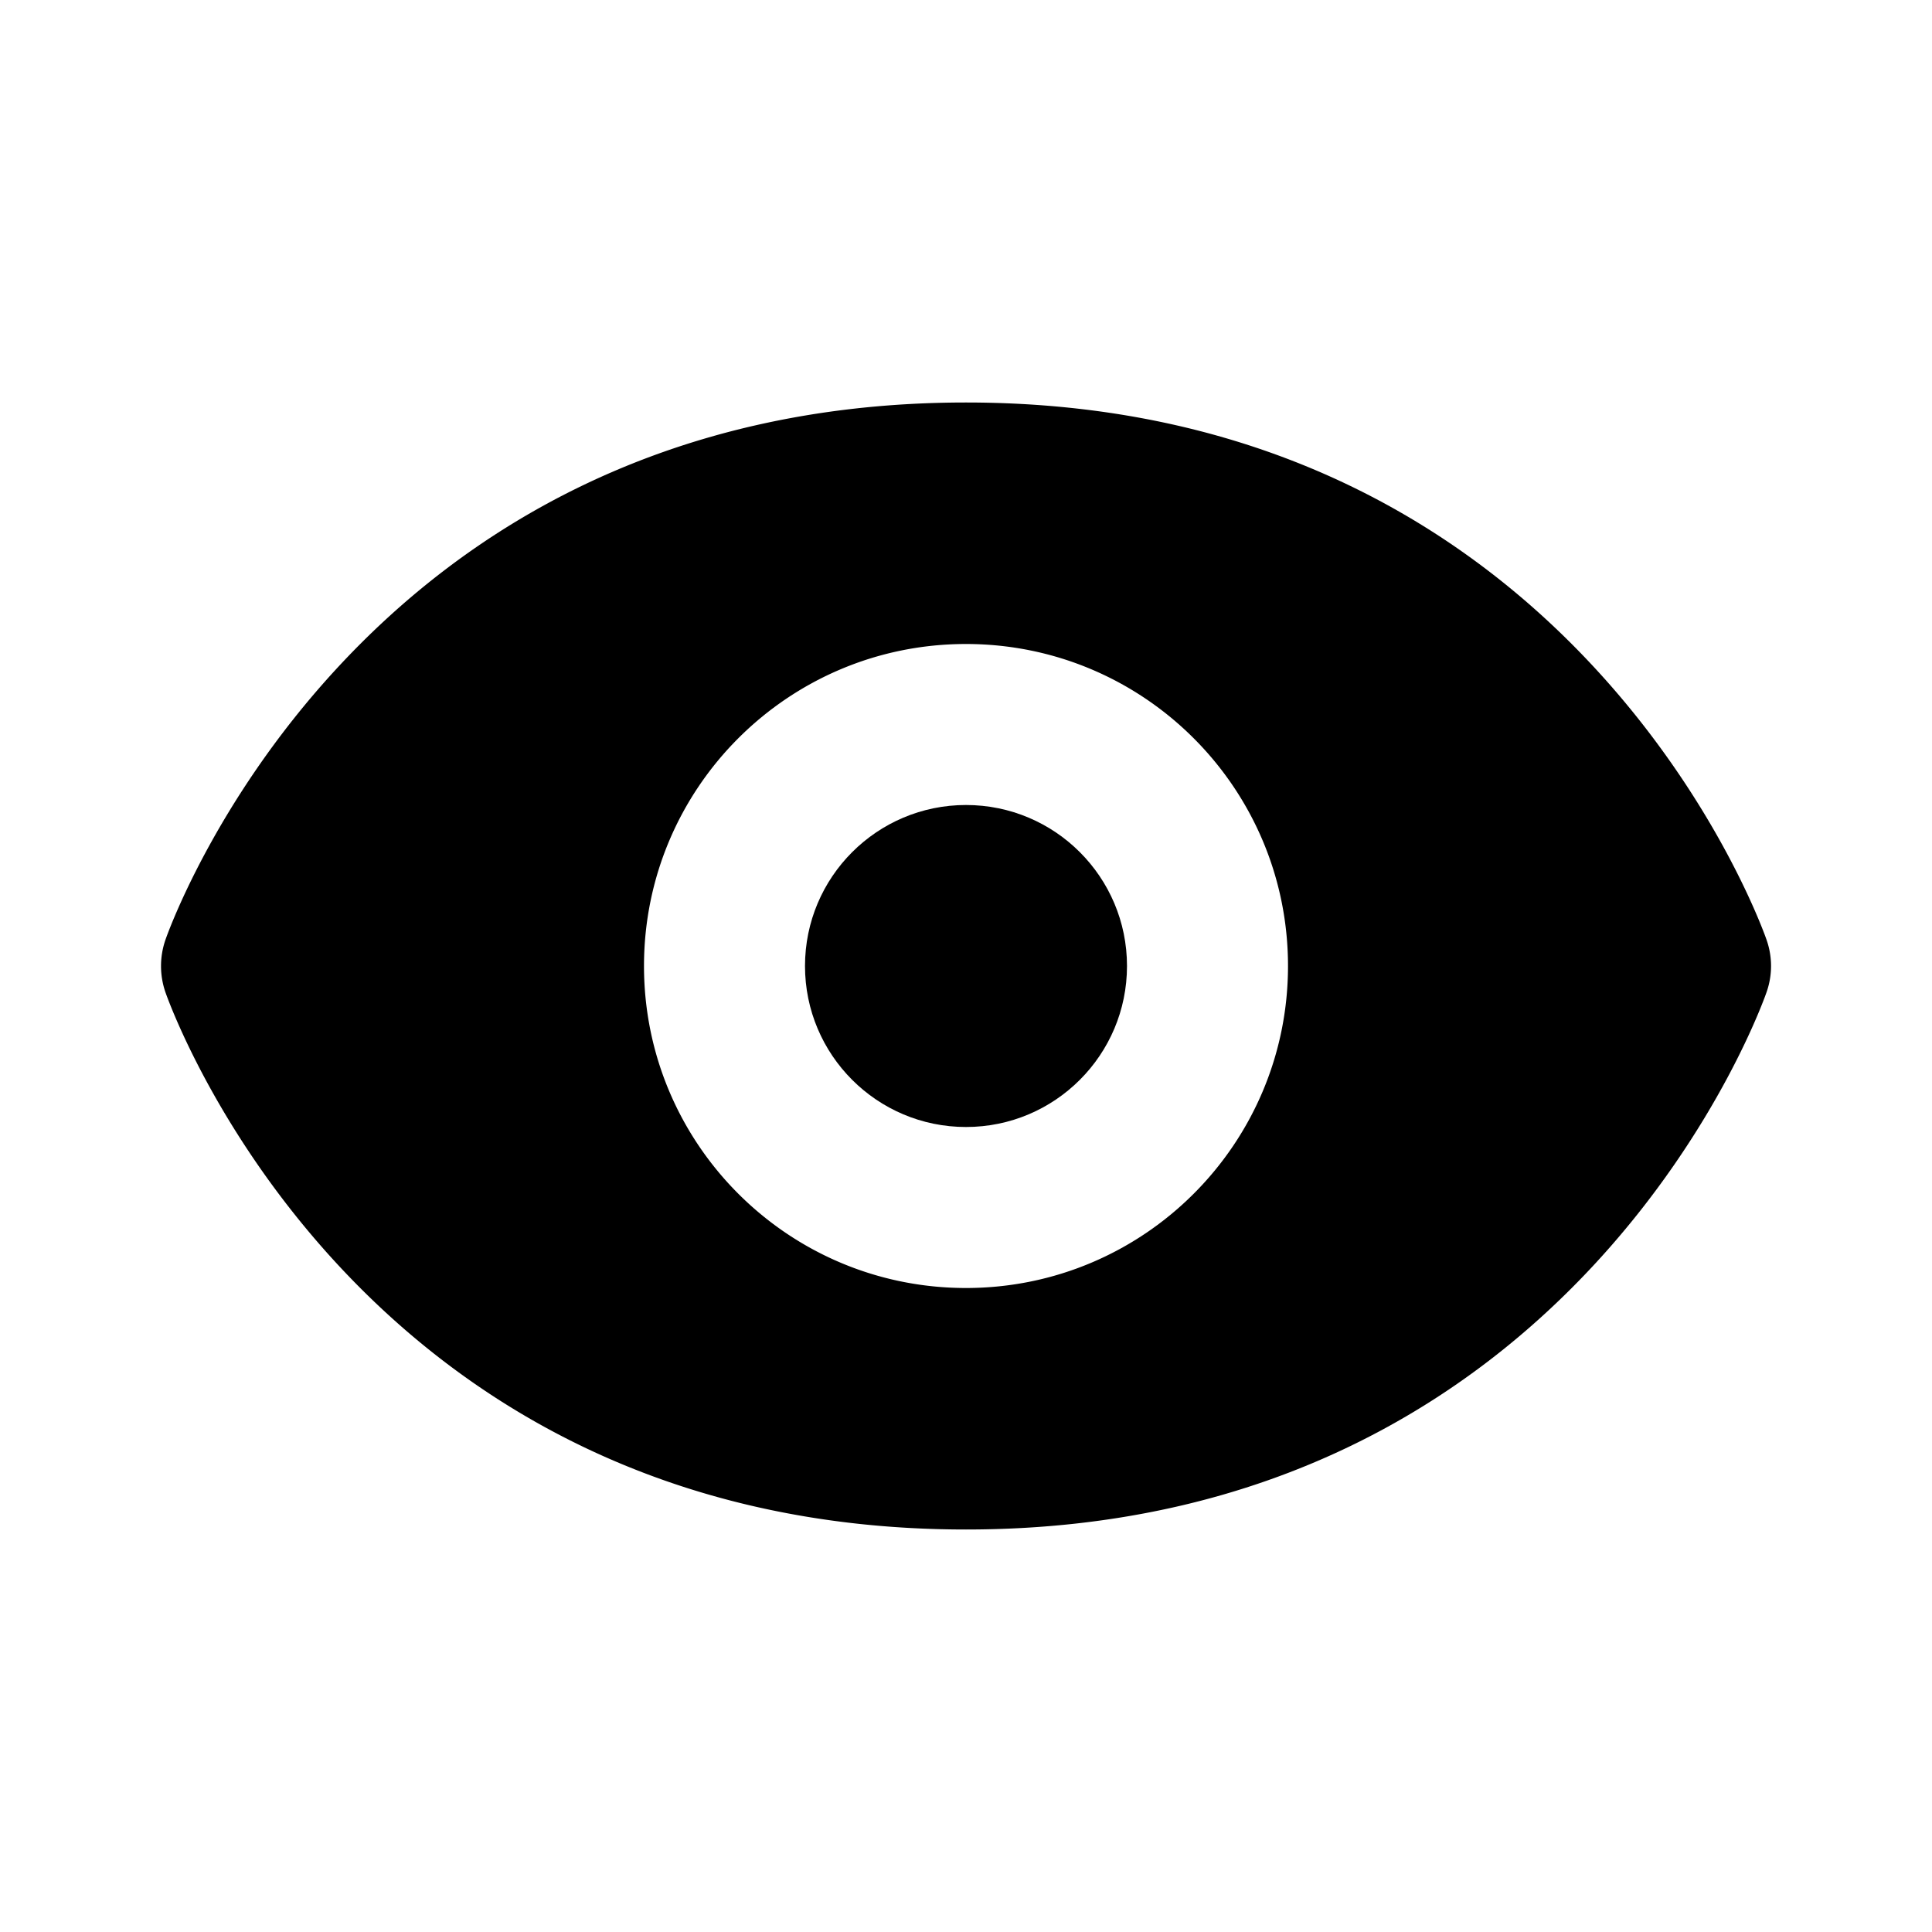 <svg xmlns="http://www.w3.org/2000/svg" width="24" height="24" viewBox="0 0 24 24"><path d="M21.948 11.684C21.927 11.617 19.633 5 12 5s-9.927 6.617-9.948 6.684a.994.994 0 0 0 0 .633C2.073 12.383 4.367 19 12 19s9.927-6.617 9.948-6.684a.977.977 0 0 0 0-.632zM12 16c-2.21 0-4-1.79-4-4s1.79-4 4-4 4 1.79 4 4-1.79 4-4 4z"/><circle cx="12" cy="12" r="2"/></svg>